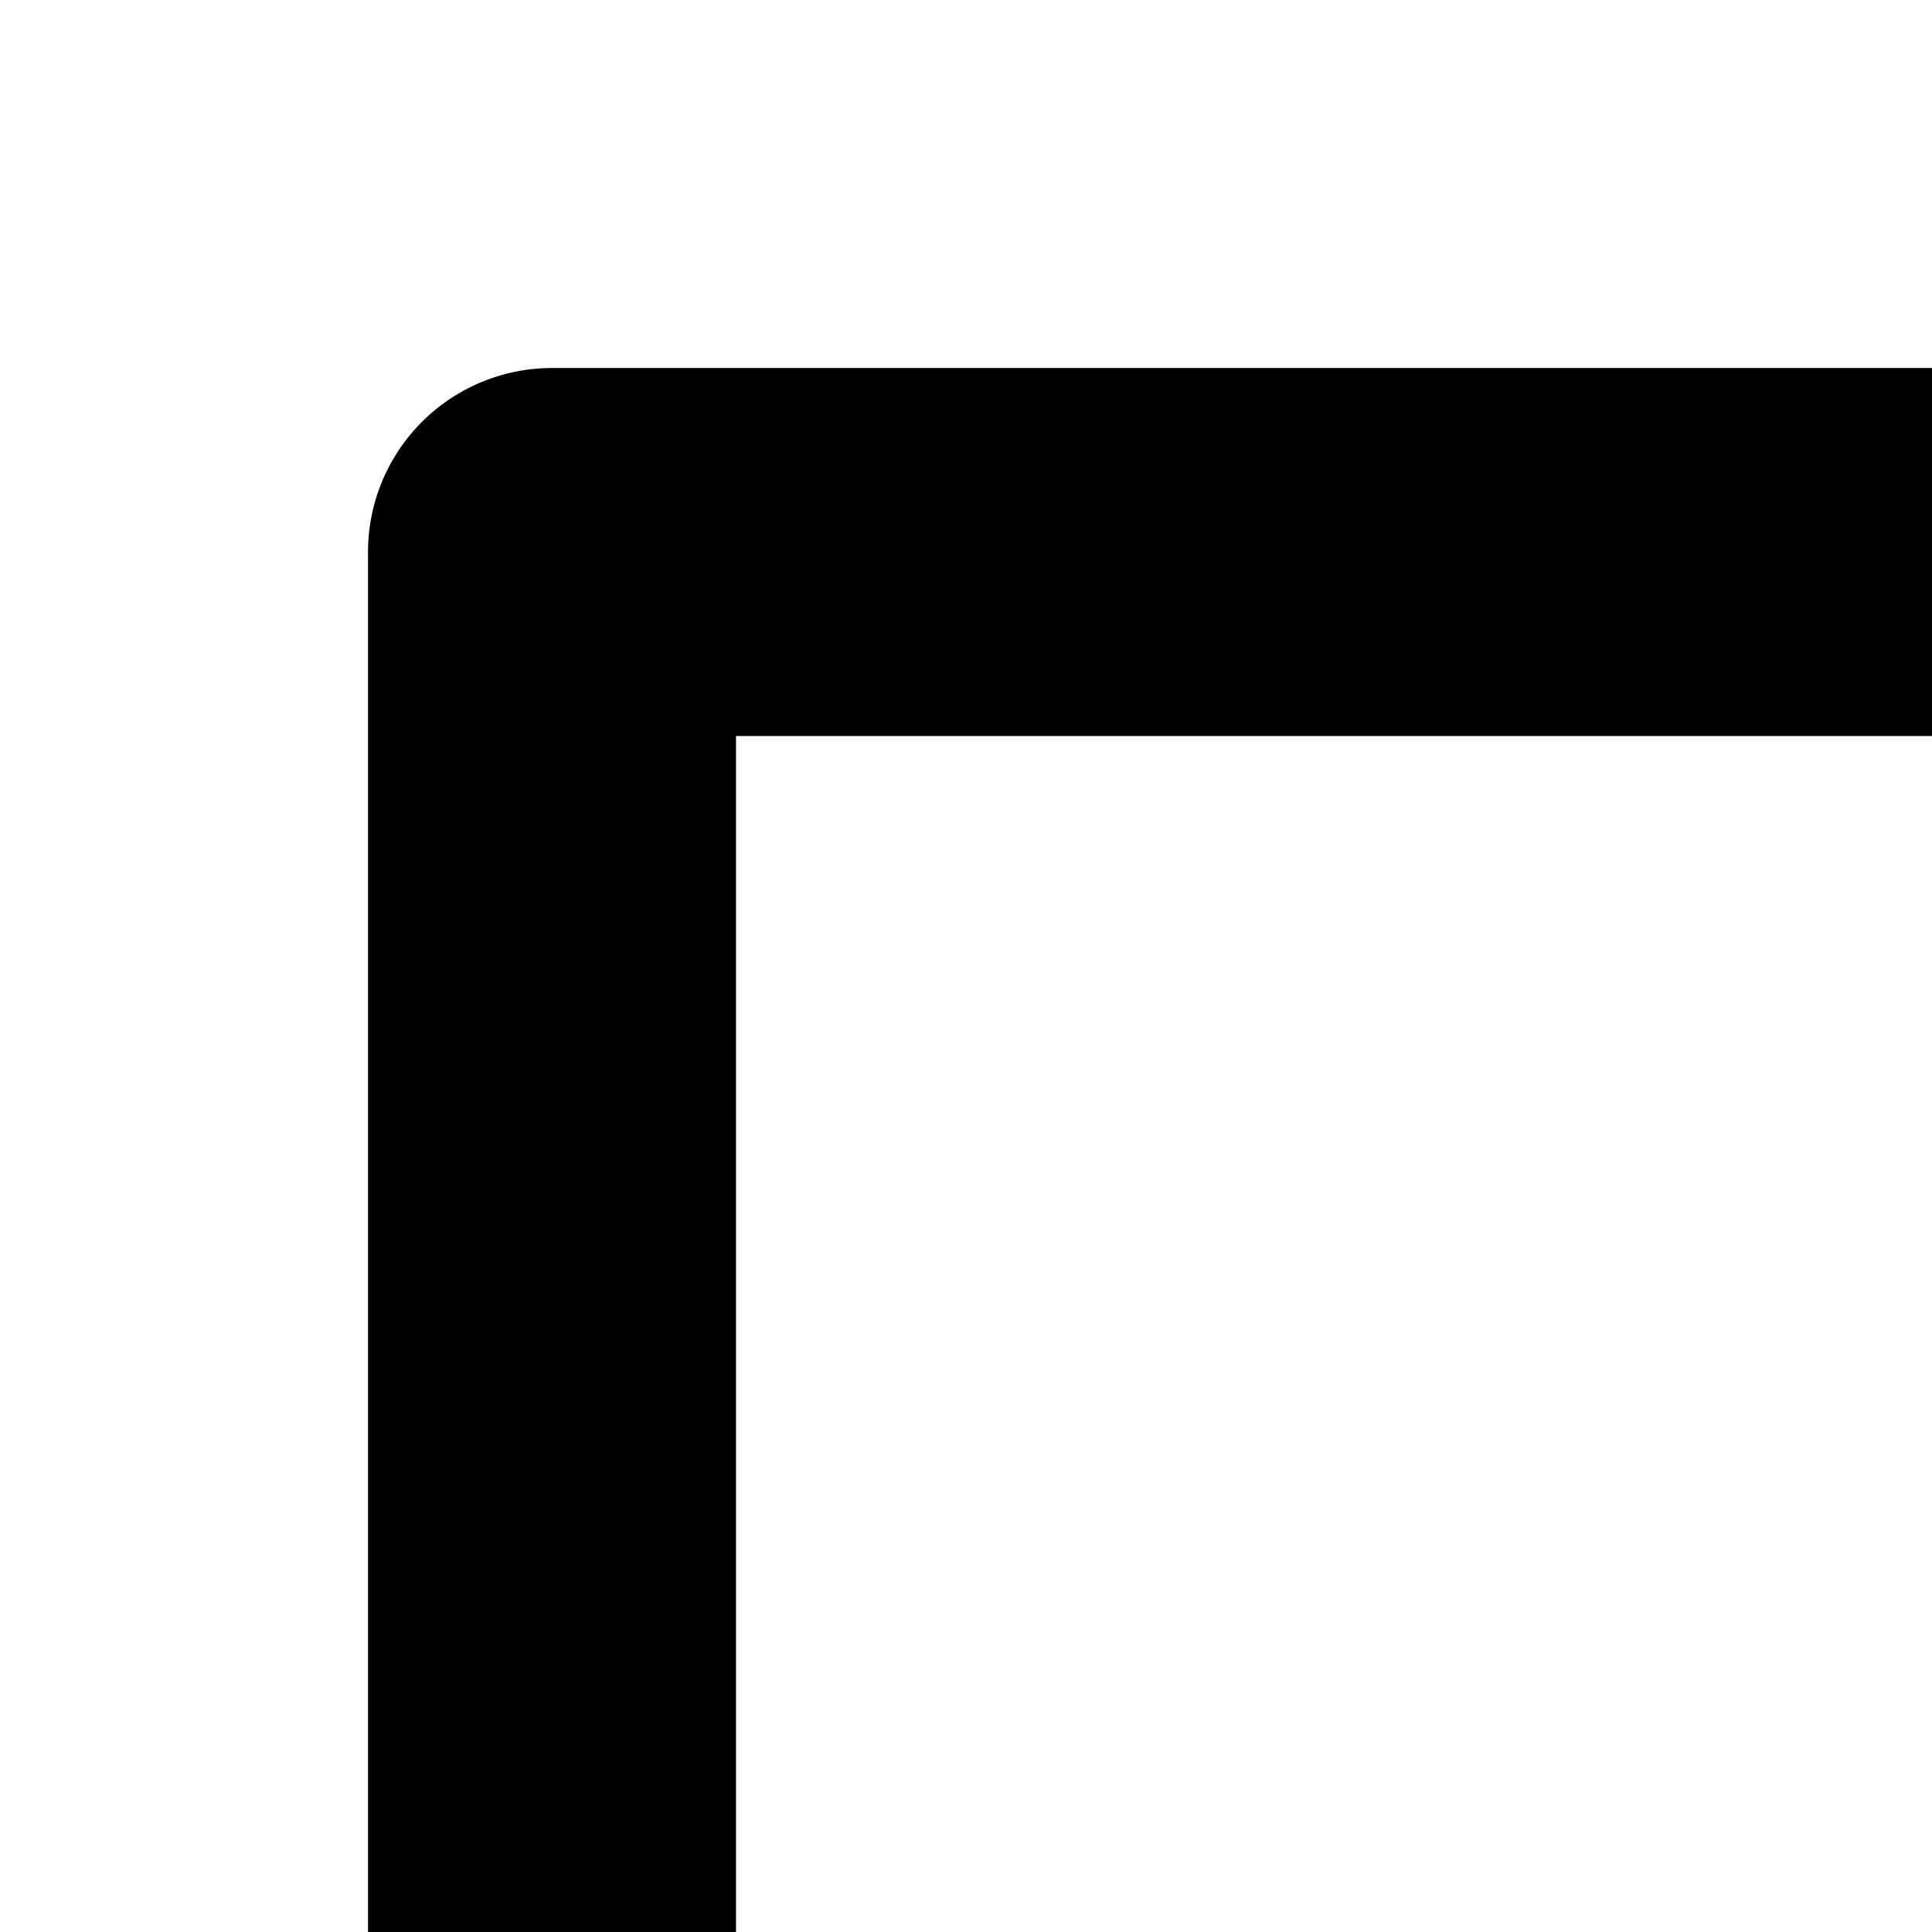 <svg width="21" height="21" viewBox="0 0 21 21" fill="none" xmlns="http://www.w3.org/2000/svg">
<rect width="21" height="21" fill="black" fill-opacity="0.01"/>
<path d="M23.992 6L6 6L6 42H24" stroke="black" stroke-width="4" stroke-linecap="round" stroke-linejoin="round"/>
<path d="M33 33L42 24L33 15" stroke="black" stroke-width="4" stroke-linecap="round" stroke-linejoin="round"/>
<path d="M16 23.992H42" stroke="black" stroke-width="4" stroke-linecap="round" stroke-linejoin="round"/>
</svg>
